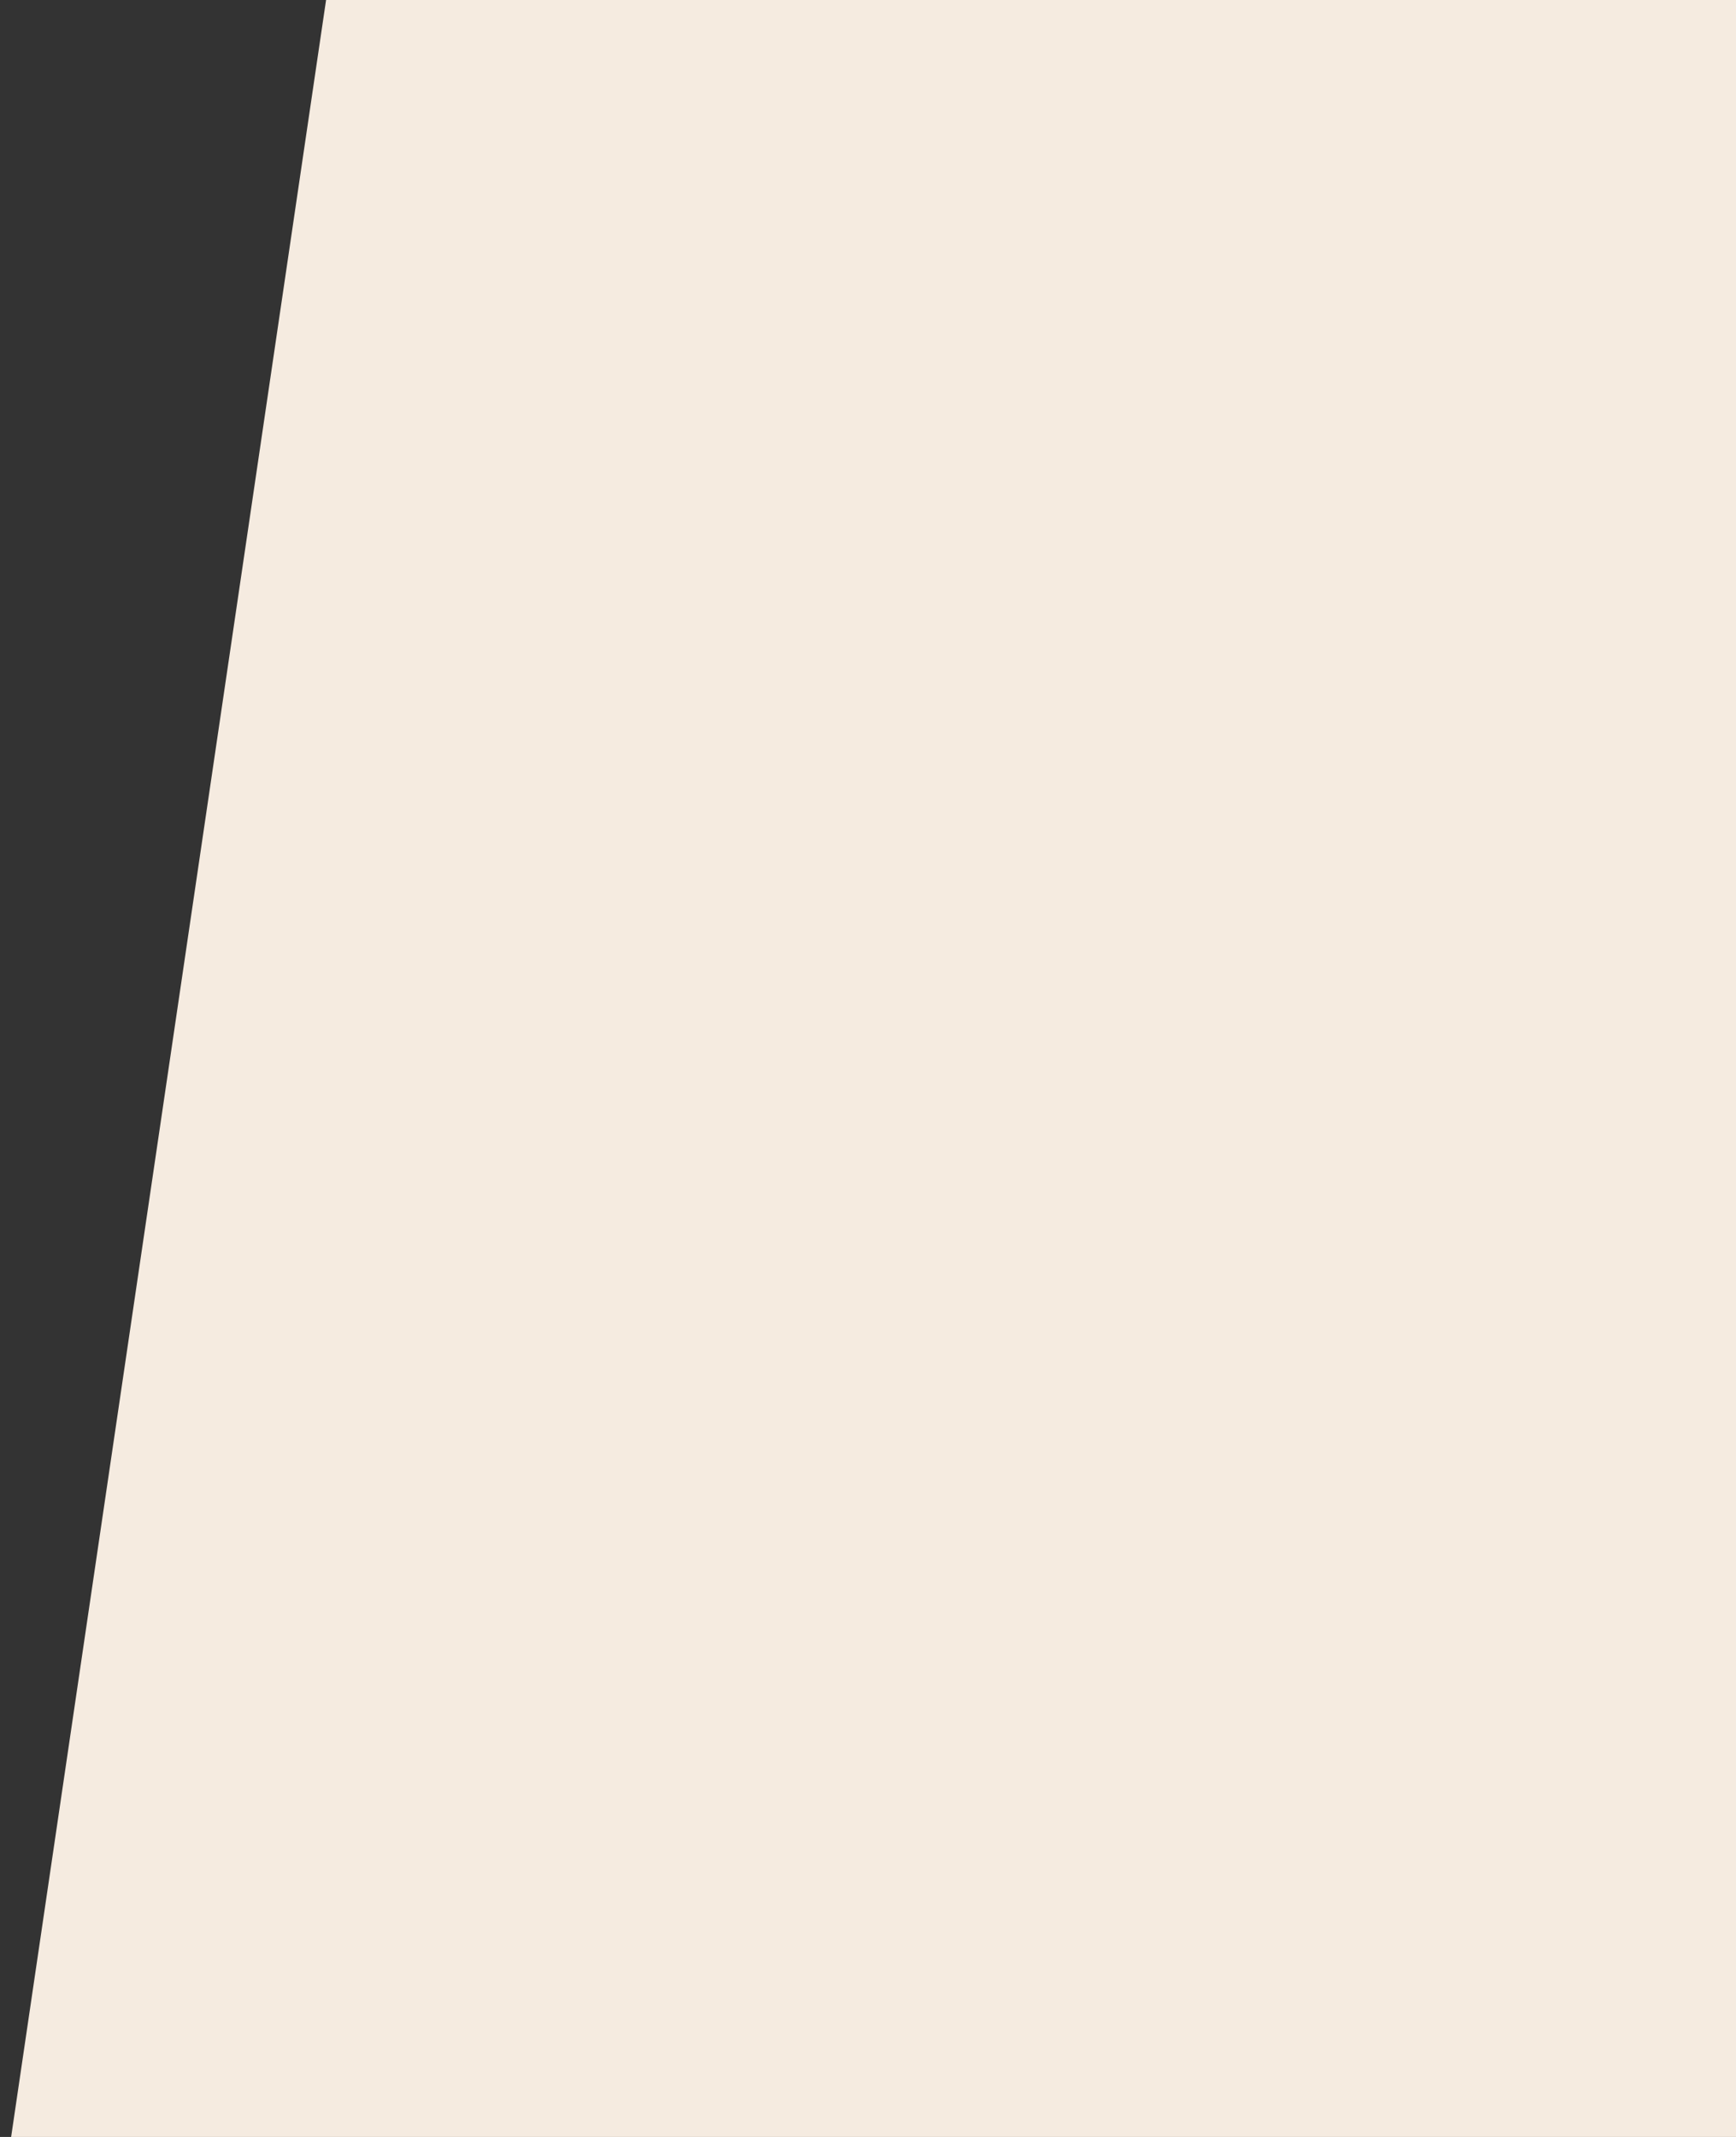 <svg width="78" height="96" viewBox="0 0 78 96" fill="none" xmlns="http://www.w3.org/2000/svg">
<rect x="0" y="0" width="78" height="96" fill="#333333" stroke="none"/>
<path d="M15.5 -5.761L86.5 3.19481e-05V96H0.5L15.5 -5.761Z" fill="#F5EBE0"/>
</svg>

